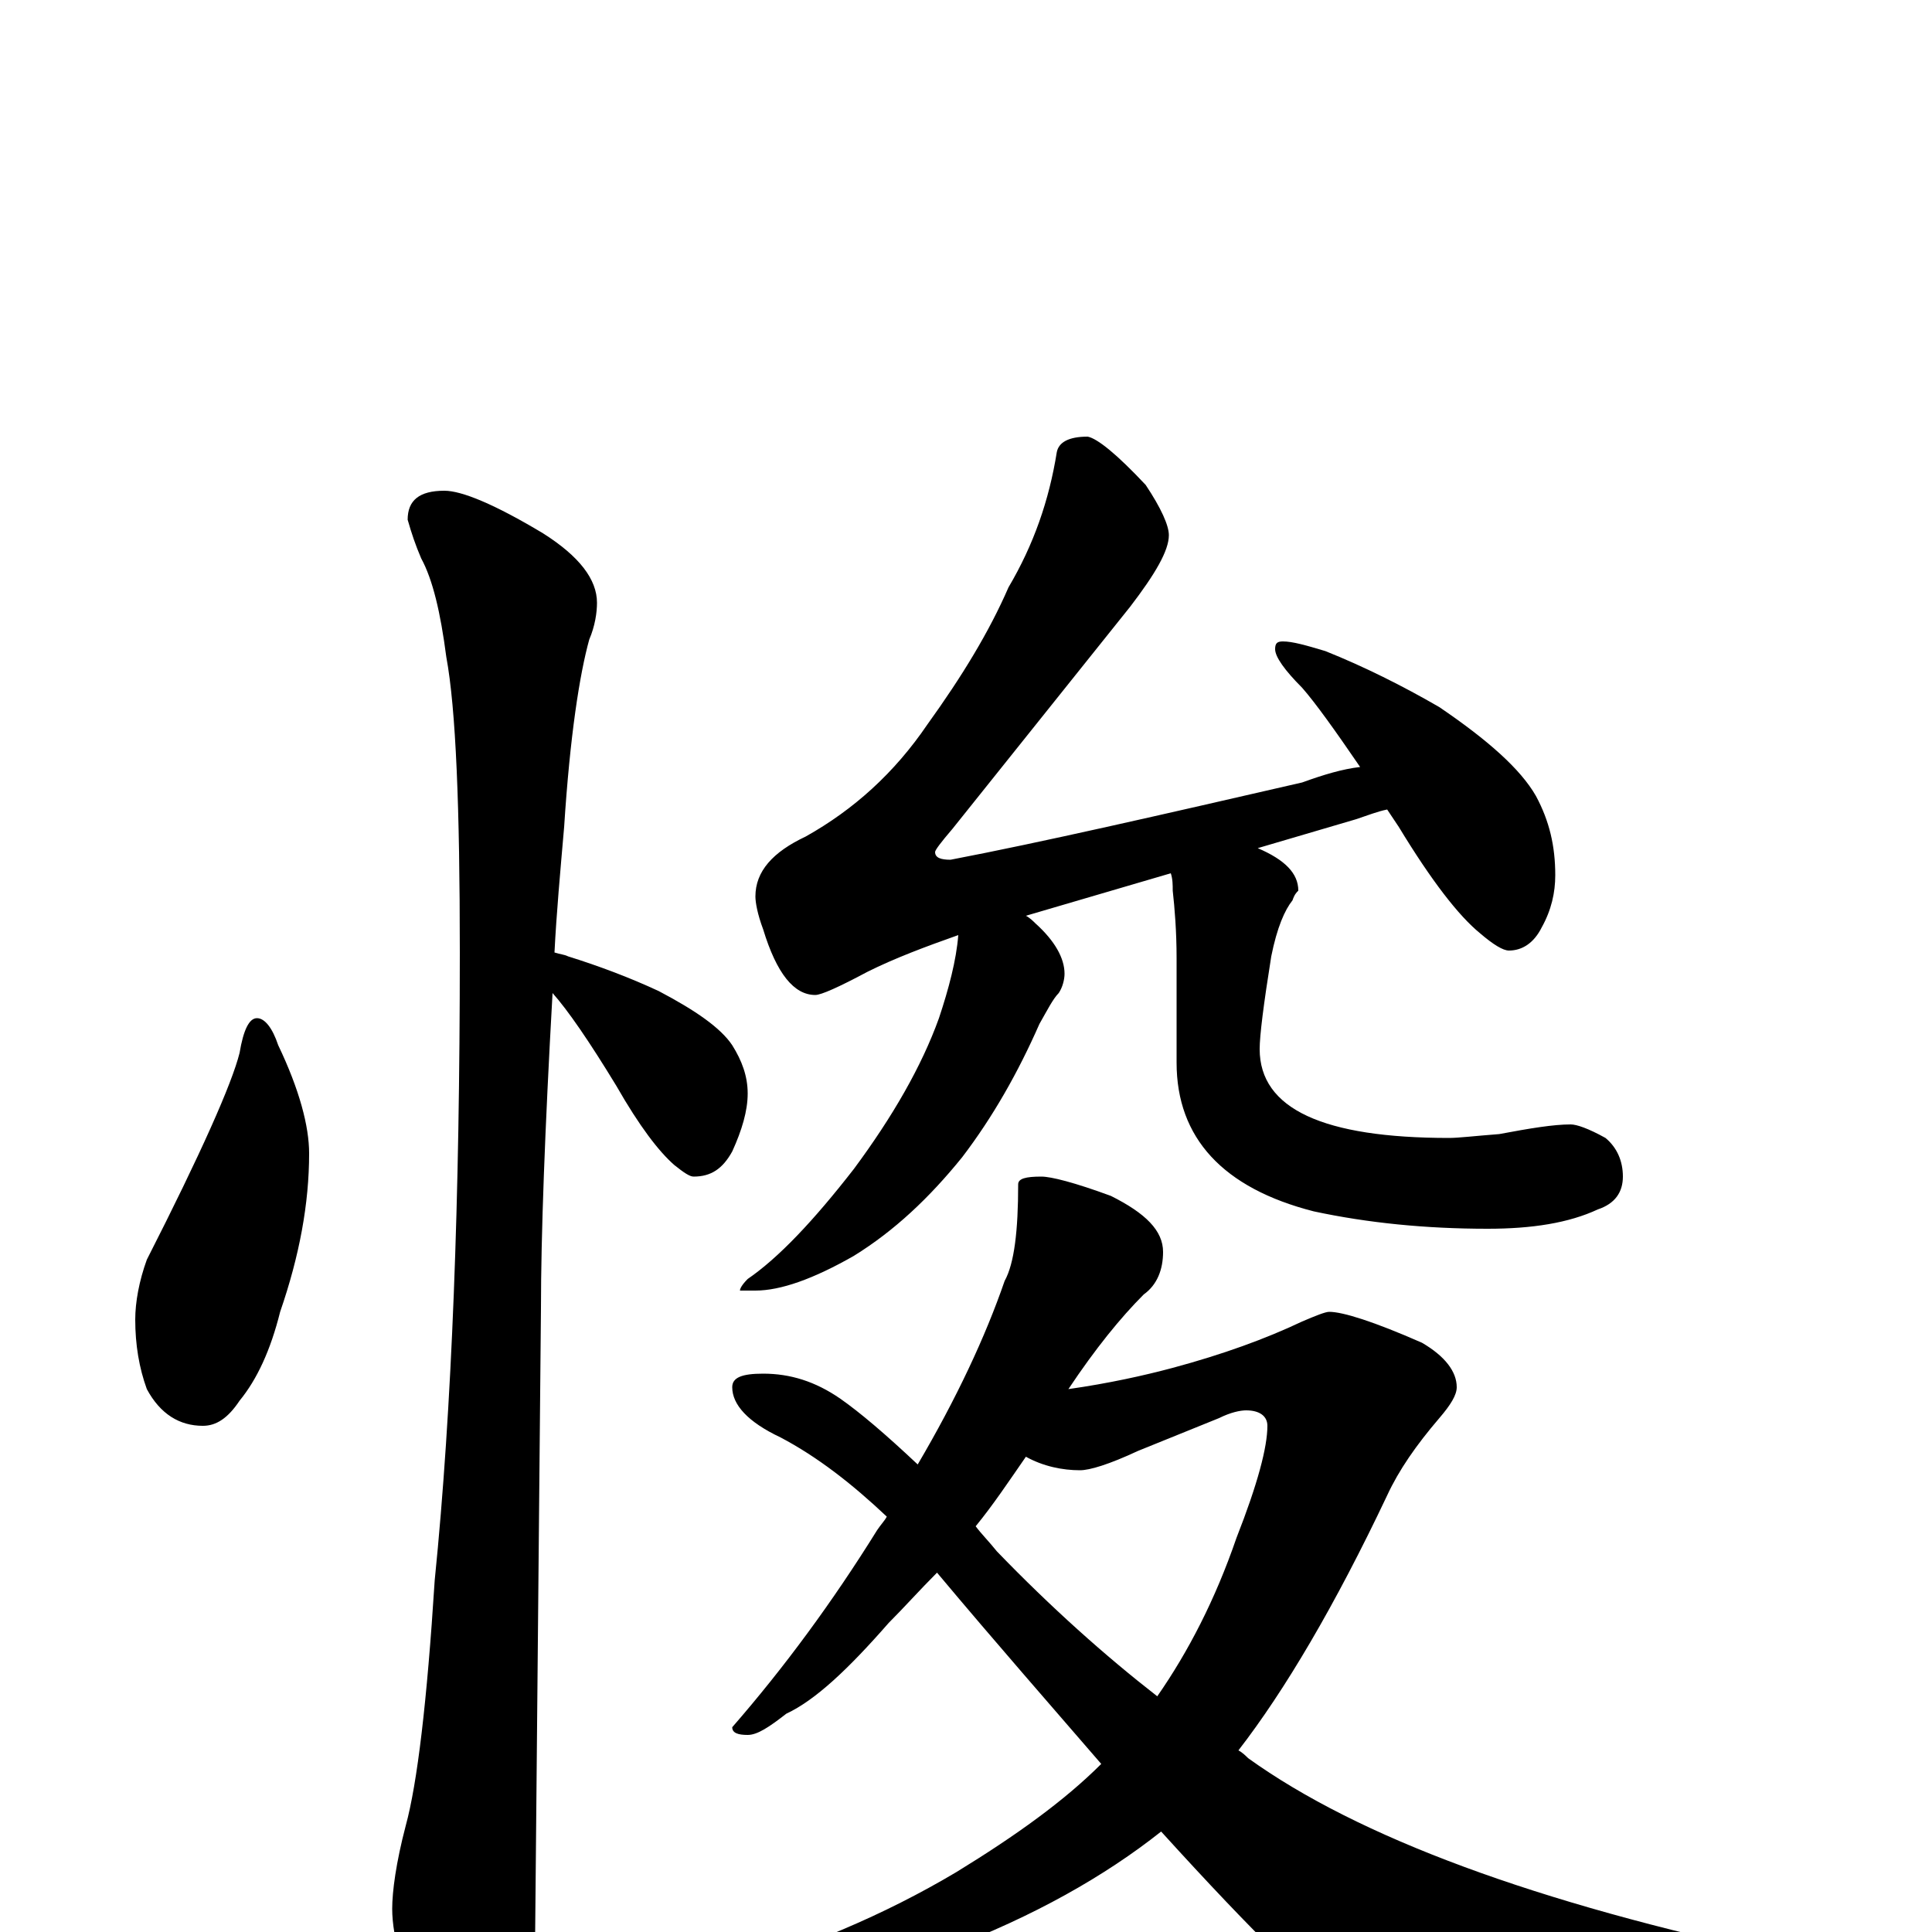 <?xml version="1.0" encoding="utf-8" ?>
<!DOCTYPE svg PUBLIC "-//W3C//DTD SVG 1.1//EN" "http://www.w3.org/Graphics/SVG/1.1/DTD/svg11.dtd">
<svg version="1.1" id="Layer_1" xmlns="http://www.w3.org/2000/svg" xmlns:xlink="http://www.w3.org/1999/xlink" x="0px" y="145px" width="1000px" height="1000px" viewBox="0 0 1000 1000" enable-background="new 0 0 1000 1000" xml:space="preserve">
<g id="Layer_1">
<path id="glyph" transform="matrix(1 0 0 -1 0 1000)" d="M133,473C137,473 141,468 144,459C155,436 160,417 160,403C160,377 155,350 145,321C140,301 133,286 124,275C118,266 112,262 105,262C93,262 83,268 76,281C72,292 70,304 70,317C70,326 72,337 76,348C104,403 120,439 124,455C126,467 129,473 133,473M230,746C239,746 256,739 281,724C300,712 309,700 309,688C309,683 308,676 305,669C300,651 295,619 292,572C290,549 288,527 287,507C290,506 292,506 294,505C310,500 326,494 341,487C360,477 373,468 379,459C384,451 387,443 387,434C387,425 384,415 379,404C374,395 368,391 359,391C357,391 354,393 349,397C341,404 331,417 319,438C305,461 294,477 286,486C282,415 280,360 280,323C280,321 279,213 277,0C277,-17 272,-35 263,-54C256,-70 249,-78 242,-78C238,-78 231,-69 222,-52C209,-24 203,-3 203,12C203,21 205,36 210,55C216,77 221,119 225,182C234,271 238,380 238,507C238,582 236,633 231,660C228,683 224,700 218,711C215,718 213,724 211,731C211,741 217,746 230,746M563,774C568,773 578,765 593,749C601,737 605,728 605,723C605,715 598,703 585,686l-92,-115C487,564 484,560 484,559C484,556 487,555 492,555C539,564 600,578 674,595C685,599 695,602 704,603C691,622 681,636 674,644C665,653 660,660 660,664C660,667 661,668 664,668C669,668 676,666 686,663C706,655 726,645 745,634C770,617 787,602 795,588C802,575 805,562 805,547C805,538 803,529 798,520C794,512 788,508 781,508C778,508 773,511 766,517C755,526 741,544 724,572C722,575 720,578 718,581C713,580 708,578 702,576l-51,-15C665,555 672,548 672,539C671,538 670,537 669,534C665,529 661,520 658,505C654,480 652,464 652,457C652,426 685,411 750,411C755,411 763,412 776,413C792,416 804,418 813,418C816,418 822,416 831,411C837,406 840,399 840,391C840,383 836,377 827,374C812,367 793,364 770,364C738,364 708,367 680,373C633,385 609,411 609,450l0,54C609,518 608,530 607,539C607,542 607,545 606,548l-75,-22C533,525 535,523 536,522C546,513 551,504 551,496C551,493 550,489 548,486C545,483 542,477 538,470C527,445 514,422 498,401C481,380 463,363 442,350C421,338 404,332 391,332l-8,0C383,333 384,335 387,338C403,349 421,368 442,395C462,422 477,448 486,473C491,488 495,503 496,516C479,510 463,504 449,497C434,489 425,485 422,485C411,485 402,496 395,519C392,527 391,533 391,536C391,549 400,559 417,567C442,581 463,600 480,625C498,650 512,673 522,696C535,718 543,741 547,766C548,771 553,774 563,774M539,391C544,391 556,388 575,381C593,372 602,363 602,352C602,343 599,335 592,330C580,318 567,302 553,281C574,284 592,288 607,292C633,299 655,307 674,316C681,319 686,321 688,321C695,321 711,316 736,305C748,298 754,290 754,282C754,278 751,273 745,266C733,252 724,239 718,226C691,169 665,125 641,94C643,93 645,91 646,90C703,49 795,15 922,-12C935,-15 941,-20 941,-27C941,-30 935,-33 922,-36C854,-51 798,-58 755,-58C731,-58 712,-53 697,-42C682,-33 650,-2 601,52C572,29 535,8 490,-9C447,-26 412,-35 387,-35C368,-35 359,-32 359,-27C359,-26 362,-24 369,-22C416,-9 458,9 495,31C526,50 551,68 570,87C545,116 516,149 485,186C476,177 468,168 460,160C439,136 422,120 407,113C398,106 392,102 387,102C382,102 379,103 379,106C406,137 431,171 454,208C456,211 458,213 459,215C441,232 423,246 404,256C387,264 379,273 379,282C379,287 384,289 395,289C409,289 422,285 435,276C445,269 458,258 475,242C495,276 510,308 520,337C525,346 527,363 527,387C527,390 531,391 539,391M505,210C508,206 512,202 516,197C544,168 572,143 599,122C615,145 629,172 640,204C651,232 656,251 656,262C656,267 652,270 645,270C642,270 637,269 631,266l-42,-17C574,242 564,239 559,239C550,239 540,241 531,246C522,233 514,221 505,210z"/>
</g>
</svg>
